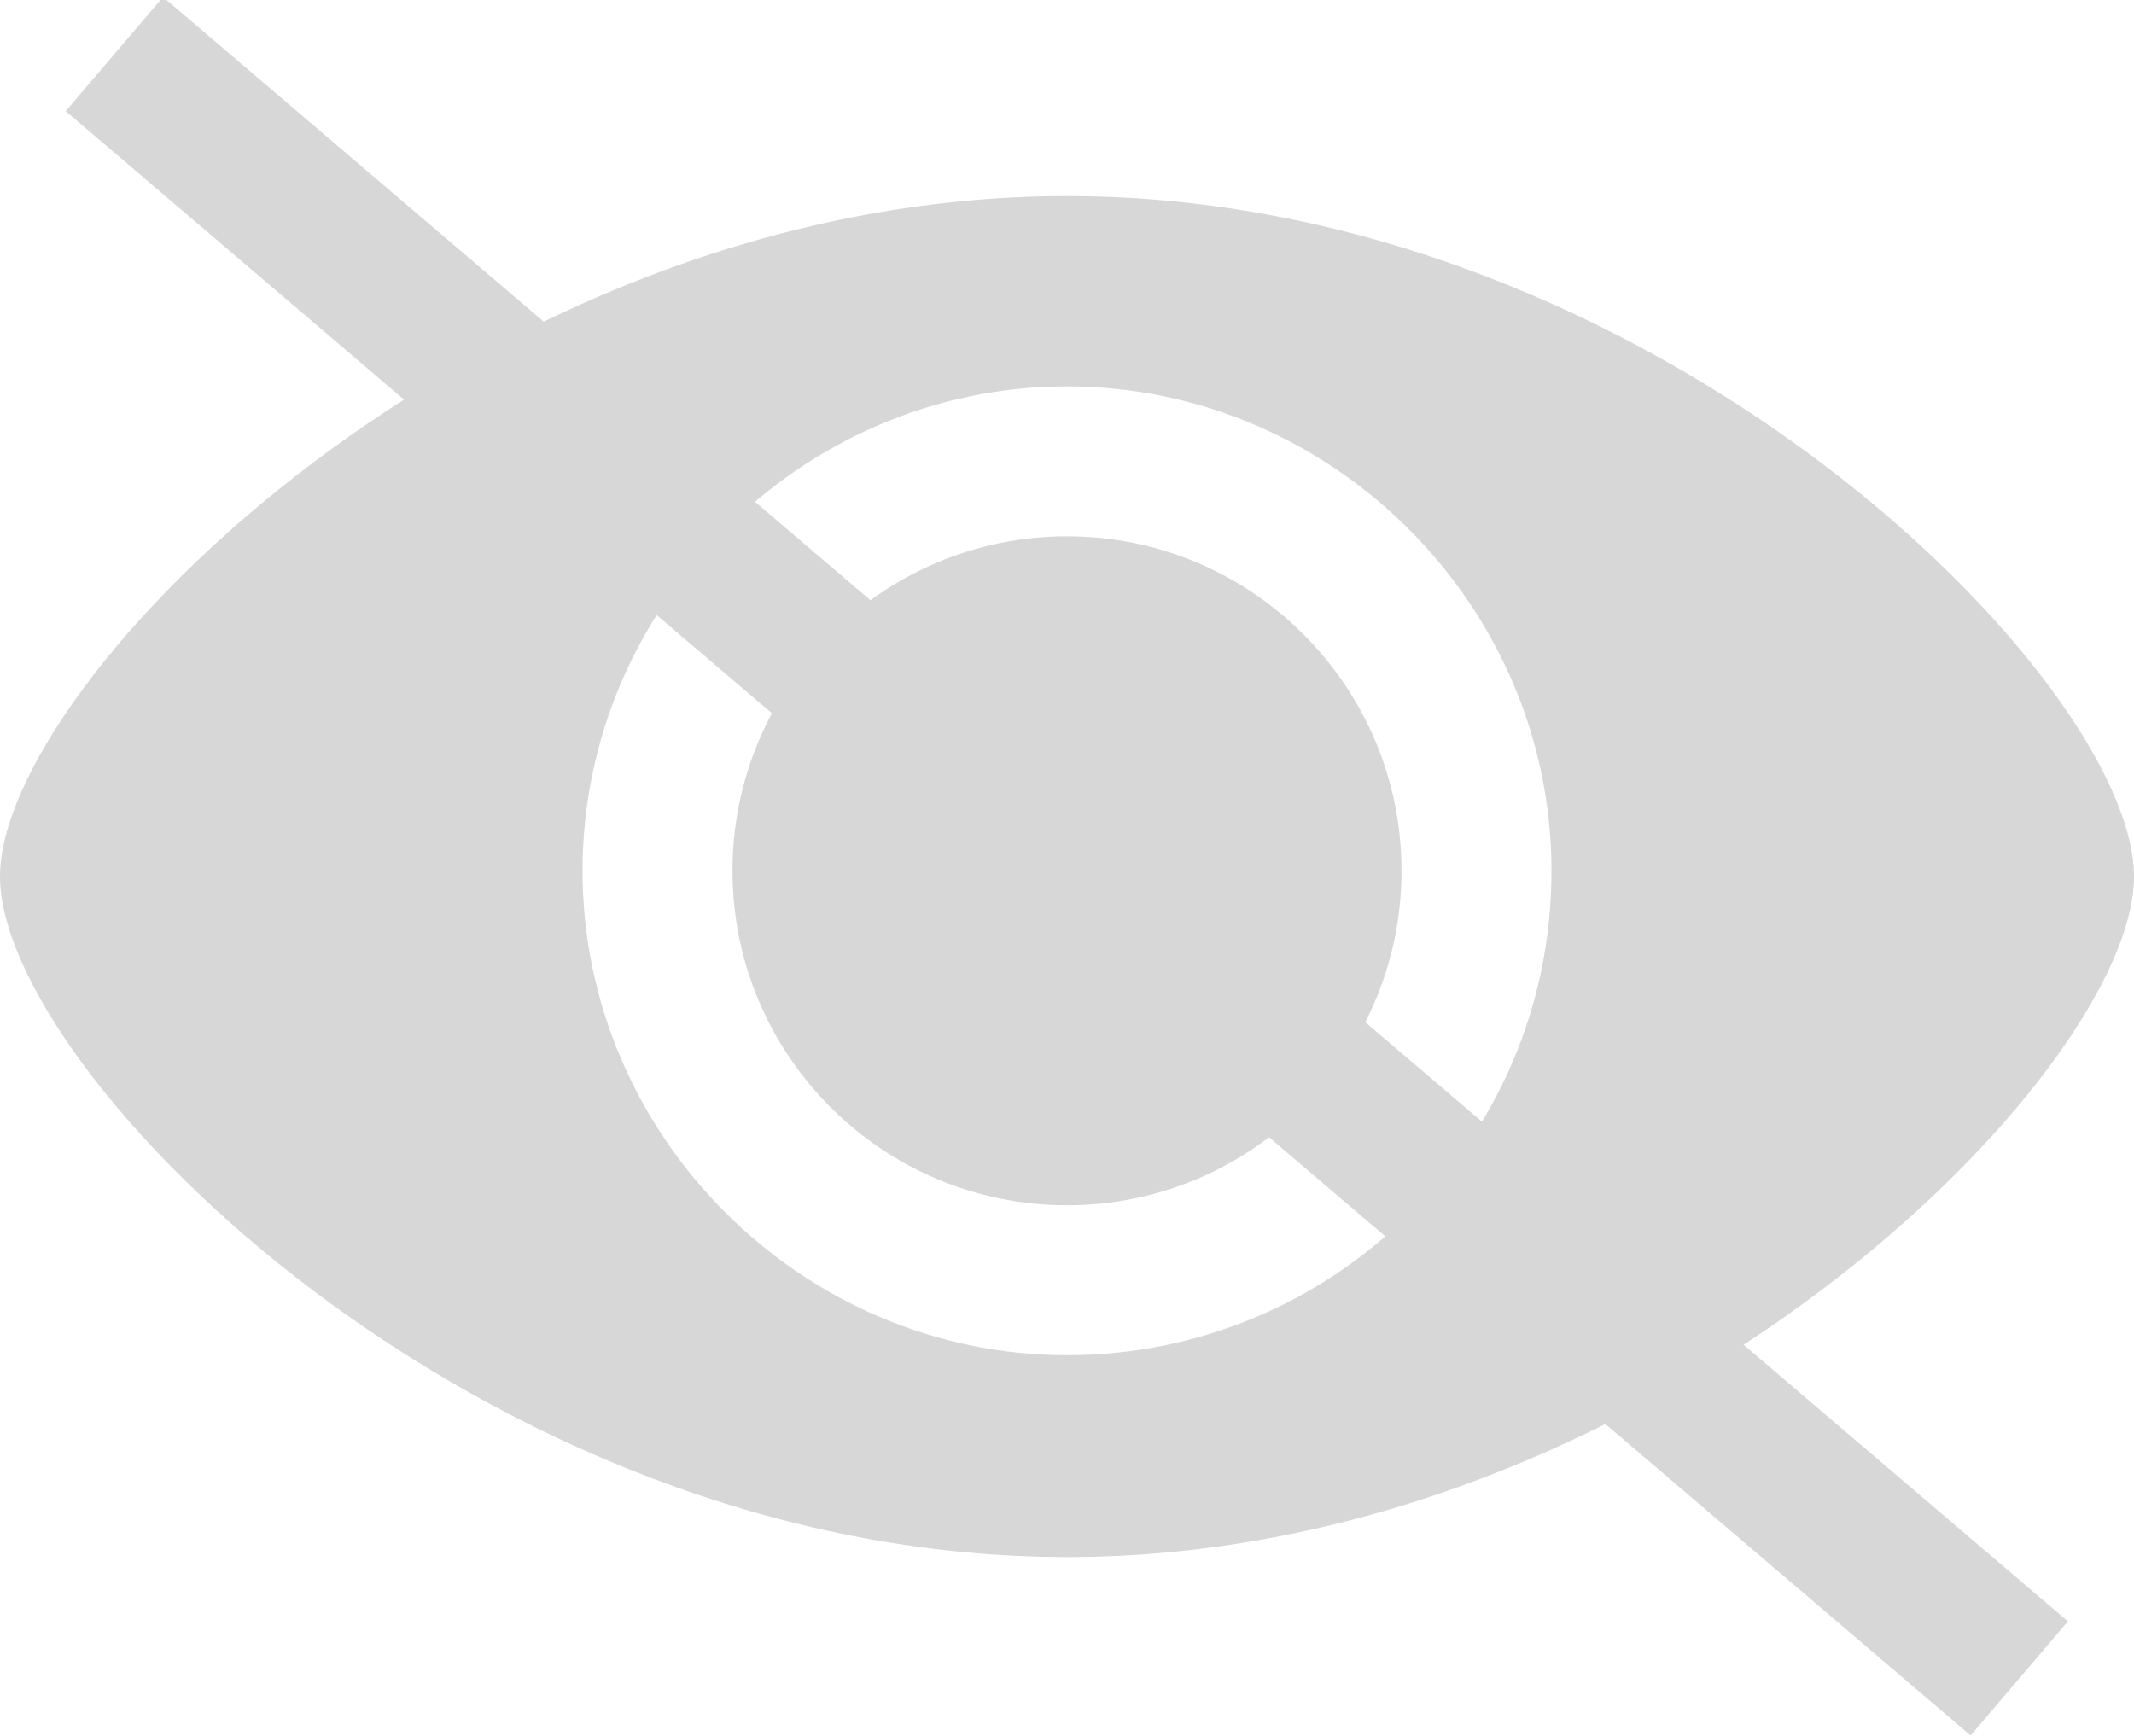 <?xml version="1.0" encoding="utf-8"?>
<!-- Generator: Adobe Illustrator 19.0.0, SVG Export Plug-In . SVG Version: 6.00 Build 0)  -->
<svg version="1.1" id="图层_1" xmlns="http://www.w3.org/2000/svg" xmlns:xlink="http://www.w3.org/1999/xlink" x="0px" y="0px"
	 viewBox="-85.5 85.9 37 30.1" style="enable-background:new -85.5 85.9 37 30.1;" xml:space="preserve">
<style type="text/css">
	.st0{fill:#D7D7D7;}
</style>
<path class="st0" d="M-67,89.3c-10.2,0-18.5,8.4-18.5,11.8s8.3,11.8,18.5,11.8s18.5-8.4,18.5-11.8S-56.8,89.3-67,89.3L-67,89.3z
	 M-67,109.4c-4.6,0-8.4-3.8-8.4-8.4c0-4.6,3.8-8.4,8.4-8.4c4.6,0,8.4,3.8,8.4,8.4C-58.6,105.7-62.4,109.4-67,109.4L-67,109.4z"/>
<path class="st0" d="M-67,95.2c-3.2,0-5.8,2.6-5.8,5.8c0,3.2,2.6,5.8,5.8,5.8c3.2,0,5.8-2.6,5.8-5.8C-61.2,97.8-63.8,95.2-67,95.2
	L-67,95.2z"/>
<rect x="-68.3" y="79.2" transform="matrix(0.649 -0.761 0.761 0.649 -100.305 -15.55)" class="st0" width="2.6" height="43.4"/>
</svg>

